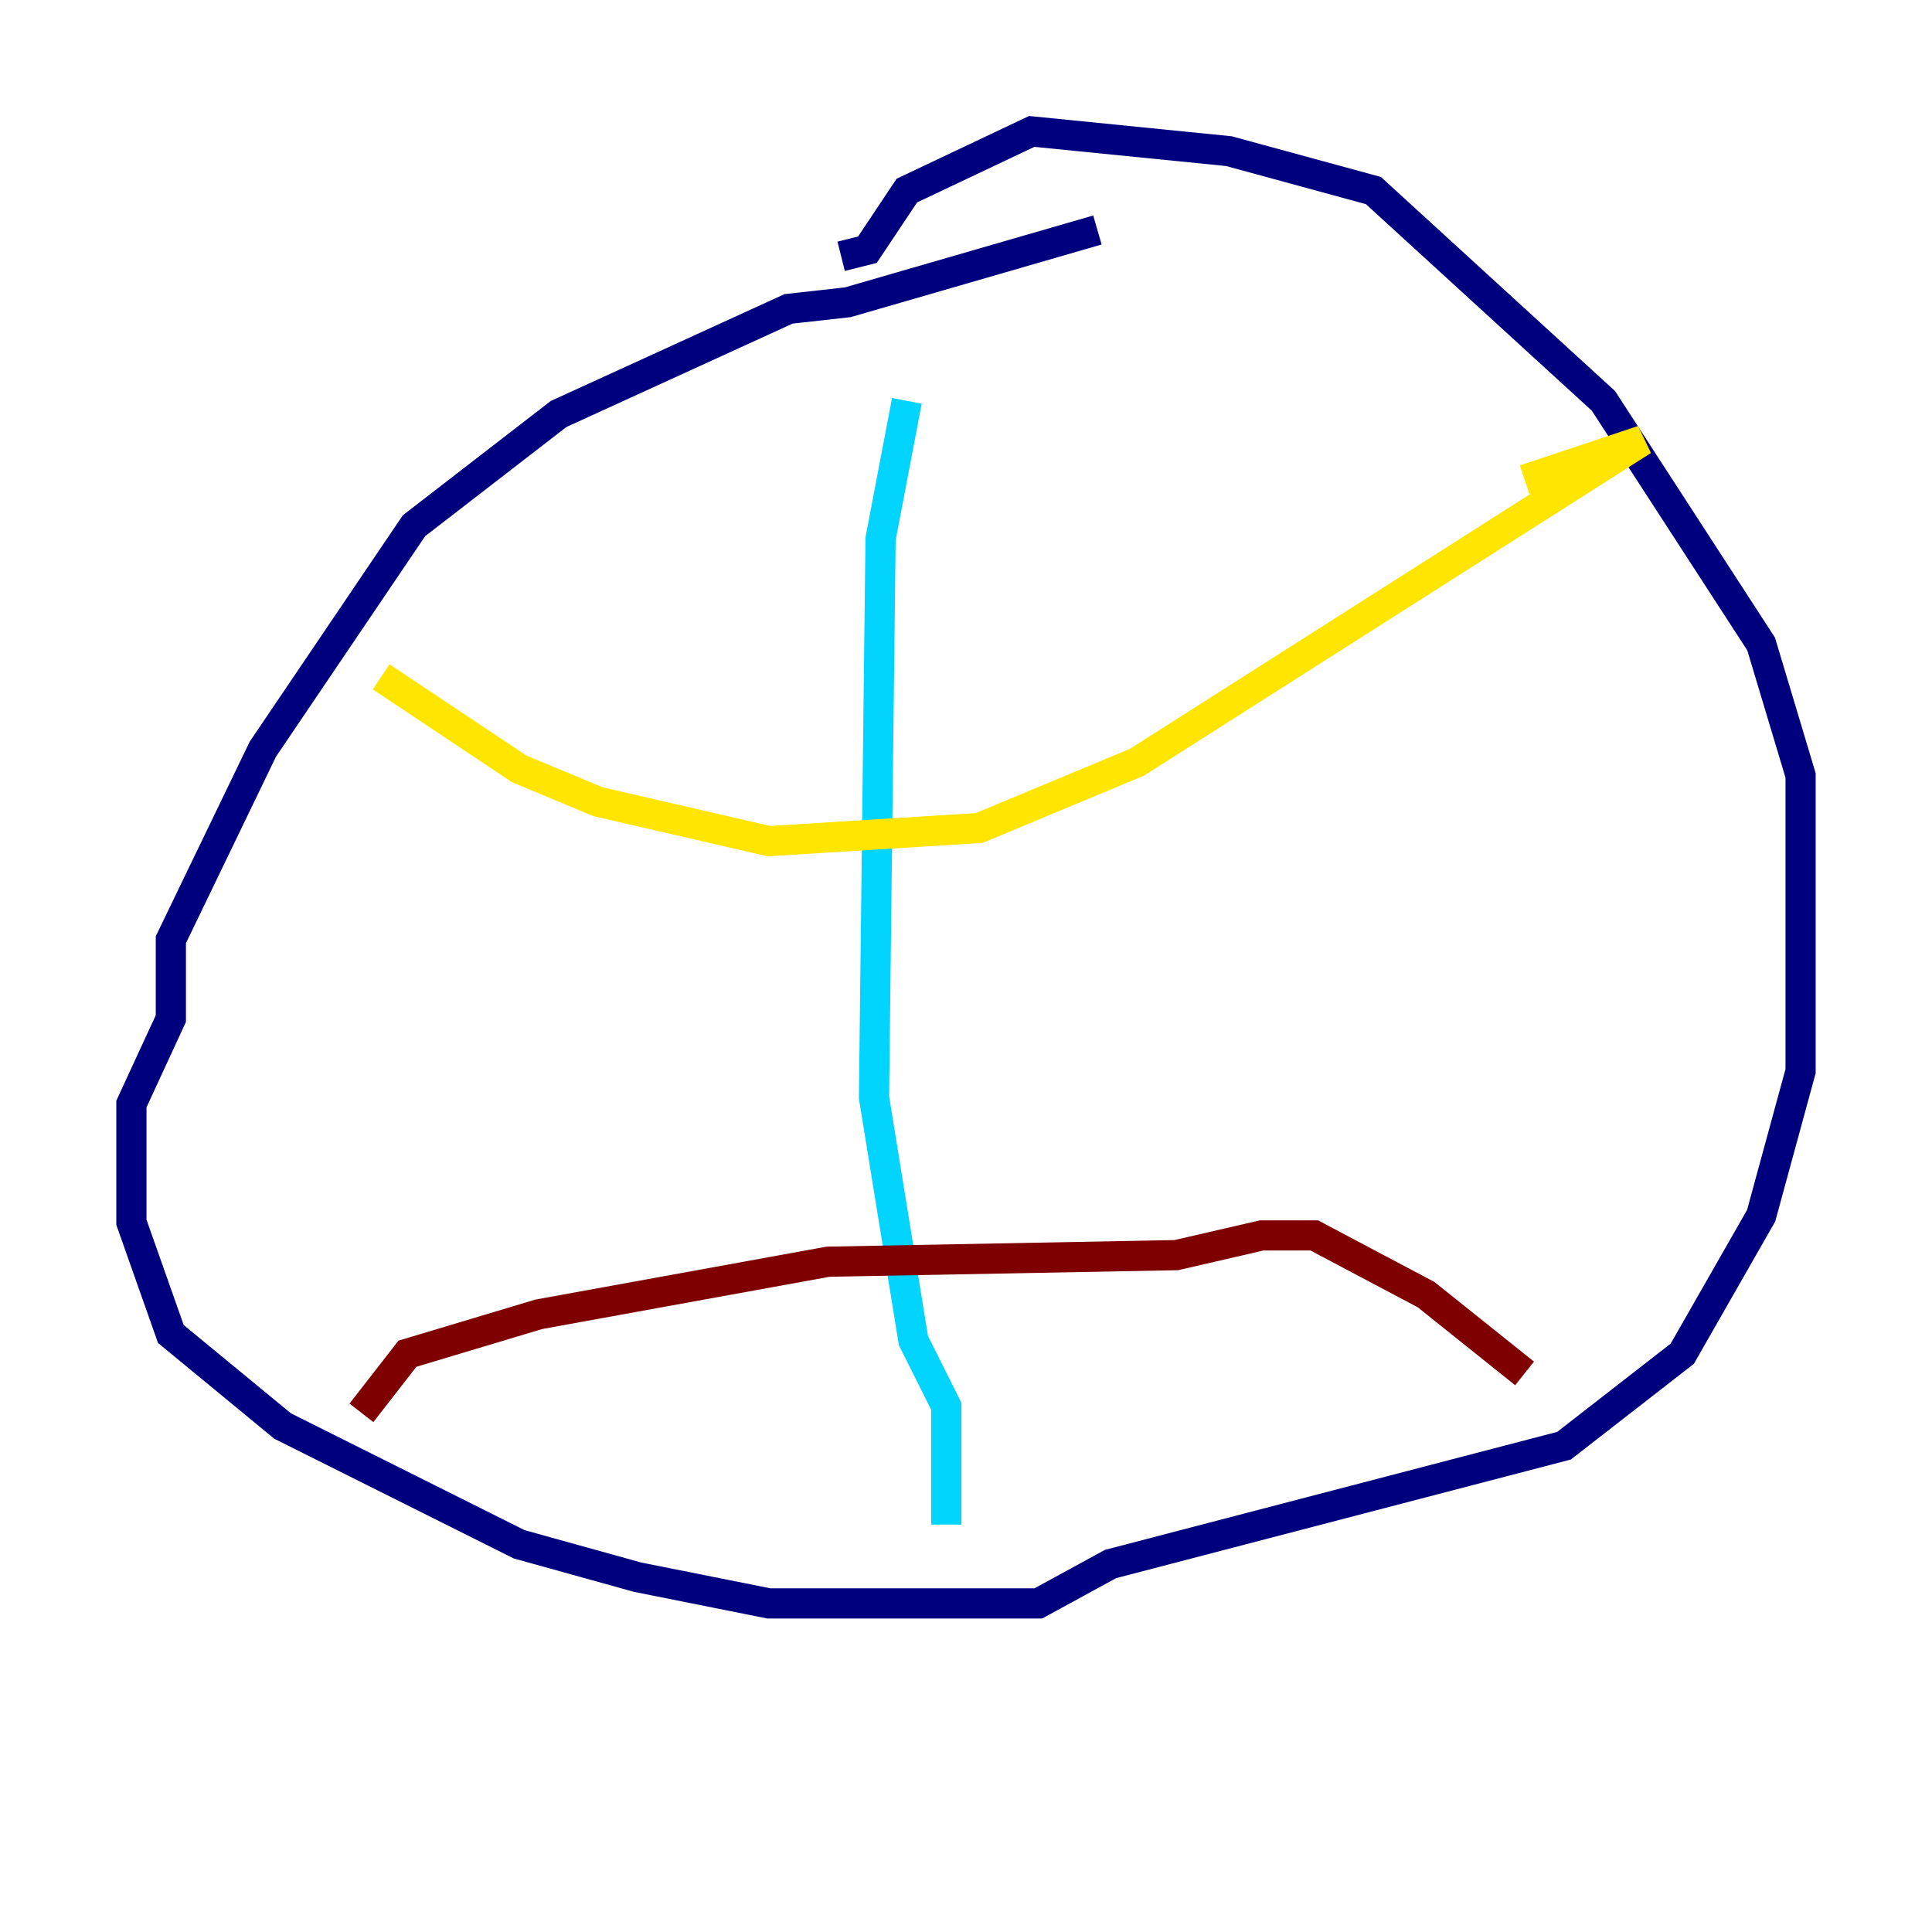 <?xml version="1.0" encoding="utf-8" ?>
<svg baseProfile="tiny" height="128" version="1.2" viewBox="0,0,128,128" width="128" xmlns="http://www.w3.org/2000/svg" xmlns:ev="http://www.w3.org/2001/xml-events" xmlns:xlink="http://www.w3.org/1999/xlink"><defs /><polyline fill="none" points="72.707,15.238 56.163,20.027 52.245,20.463 37.007,27.429 27.429,34.83 17.415,49.633 11.32,62.258 11.32,67.483 8.707,73.143 8.707,80.98 11.32,88.381 18.721,94.476 34.395,102.313 42.231,104.49 50.939,106.231 68.789,106.231 73.578,103.619 103.619,95.782 111.456,89.687 116.68,80.544 119.293,70.966 119.293,51.374 116.68,42.667 106.231,26.558 90.993,12.626 81.415,10.014 68.354,8.707 60.082,12.626 57.469,16.544 55.728,16.98" stroke="#00007f" stroke-width="2" /><polyline fill="none" points="60.082,26.558 58.34,35.701 57.905,72.707 60.517,88.816 62.694,93.17 62.694,101.007" stroke="#00d4ff" stroke-width="2" /><polyline fill="none" points="25.252,44.843 34.395,50.939 39.619,53.116 50.939,55.728 64.871,54.857 75.32,50.503 108.844,29.17 101.007,31.782" stroke="#ffe500" stroke-width="2" /><polyline fill="none" points="23.946,93.605 26.993,89.687 35.701,87.075 54.857,83.592 77.932,83.156 83.592,81.85 87.075,81.85 94.476,85.769 101.007,90.993" stroke="#7f0000" stroke-width="2" /></svg>